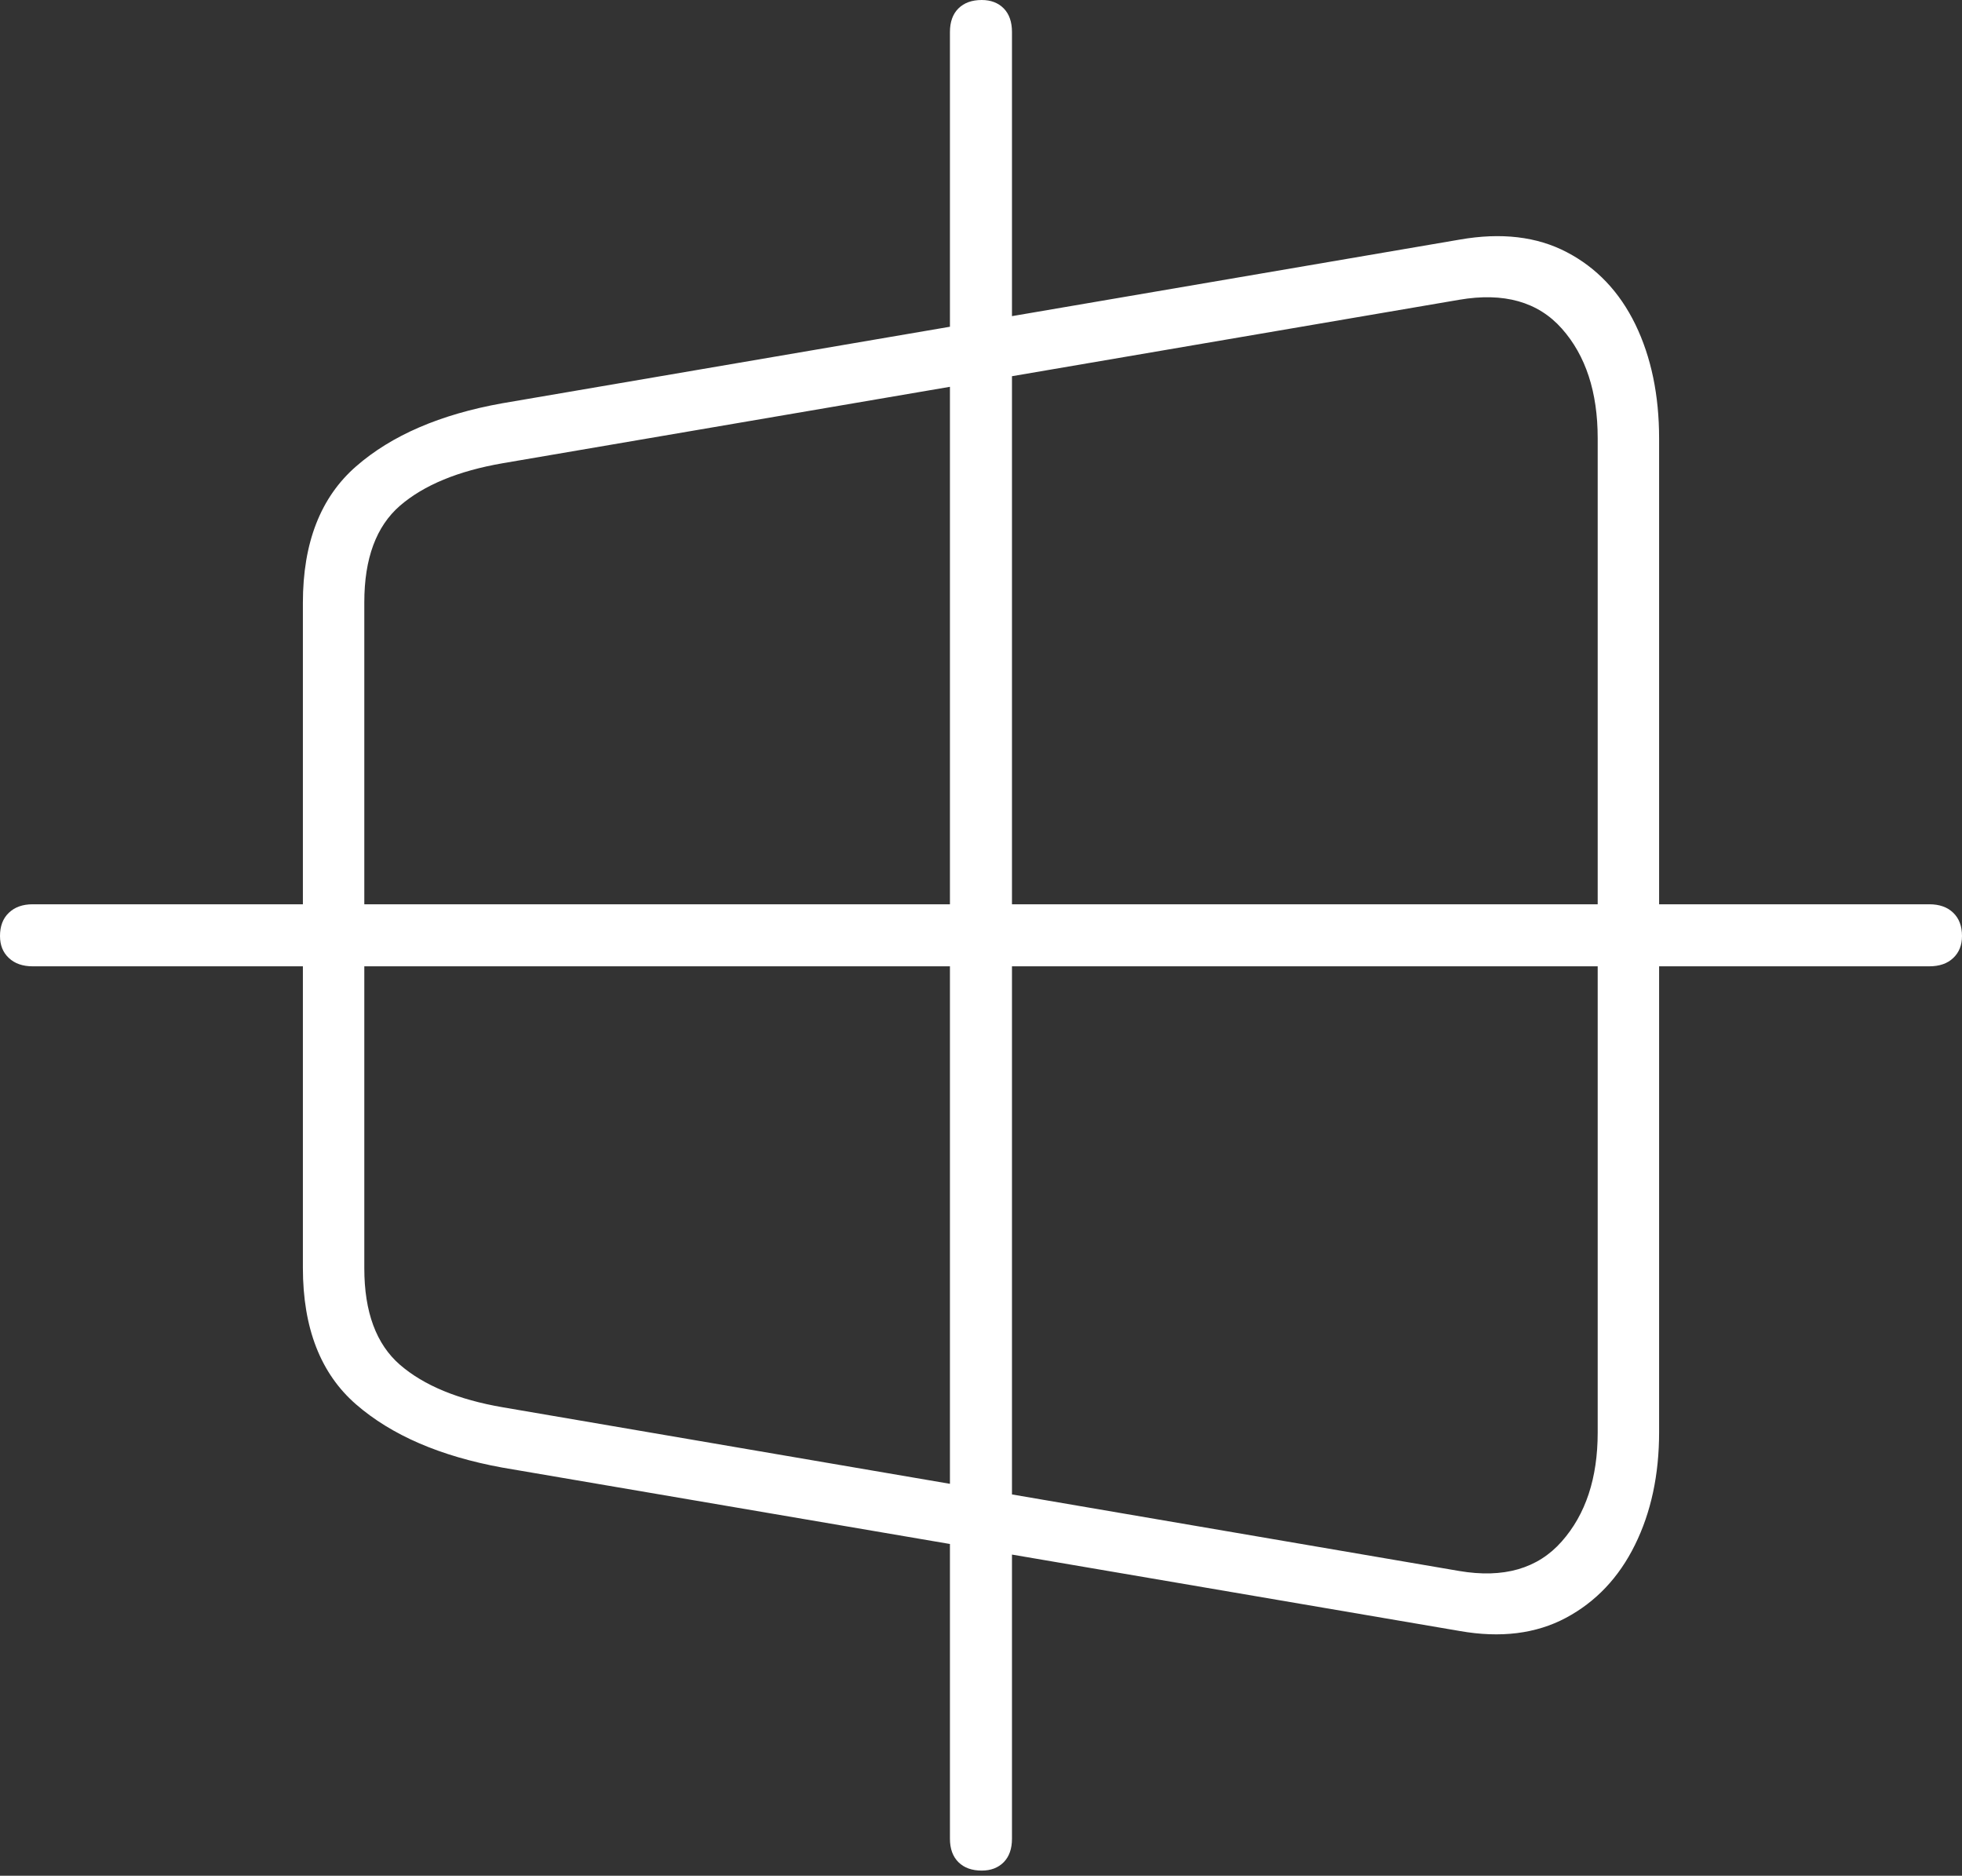 <?xml version="1.0" encoding="UTF-8"?>
<!--Generator: Apple Native CoreSVG 175-->
<!DOCTYPE svg
PUBLIC "-//W3C//DTD SVG 1.1//EN"
       "http://www.w3.org/Graphics/SVG/1.1/DTD/svg11.dtd">
<svg version="1.1" xmlns="http://www.w3.org/2000/svg" xmlns:xlink="http://www.w3.org/1999/xlink" width="22.393" height="21.405">
 <rect width="100%" height="100%" fill="#333333" stroke="none"/>
 <g>
  <rect height="21.405" opacity="0" width="22.393" x="0" y="0"/>
  <path d="M5.732 16.747L16.661 18.612Q17.359 18.735 17.872 18.462Q18.385 18.188 18.66 17.63Q18.936 17.072 18.936 16.343L18.936 5.005Q18.936 4.261 18.665 3.702Q18.393 3.144 17.881 2.877Q17.37 2.61 16.661 2.734L5.732 4.602Q4.671 4.792 4.064 5.322Q3.457 5.851 3.457 6.878L3.457 14.468Q3.457 15.499 4.064 16.026Q4.671 16.553 5.732 16.747ZM5.738 16.059Q4.975 15.928 4.566 15.575Q4.158 15.222 4.158 14.473L4.158 6.872Q4.158 6.123 4.566 5.77Q4.975 5.418 5.738 5.286L16.654 3.421Q17.418 3.29 17.826 3.75Q18.235 4.211 18.235 5L18.235 16.348Q18.235 17.127 17.824 17.591Q17.413 18.056 16.654 17.927ZM11.205 21.346Q11.361 21.346 11.456 21.25Q11.55 21.154 11.55 20.982L11.55 0.366Q11.55 0.192 11.456 0.096Q11.361 0 11.205 0Q11.036 0 10.939 0.096Q10.842 0.192 10.842 0.366L10.842 20.982Q10.842 21.154 10.939 21.25Q11.036 21.346 11.205 21.346ZM0.373 11.027L22.019 11.027Q22.194 11.027 22.293 10.932Q22.393 10.838 22.393 10.681Q22.393 10.512 22.293 10.416Q22.194 10.319 22.019 10.319L0.373 10.319Q0.202 10.319 0.101 10.416Q0 10.512 0 10.681Q0 10.838 0.101 10.932Q0.202 11.027 0.373 11.027Z" fill="#ffffff"/>
 </g>
</svg>
